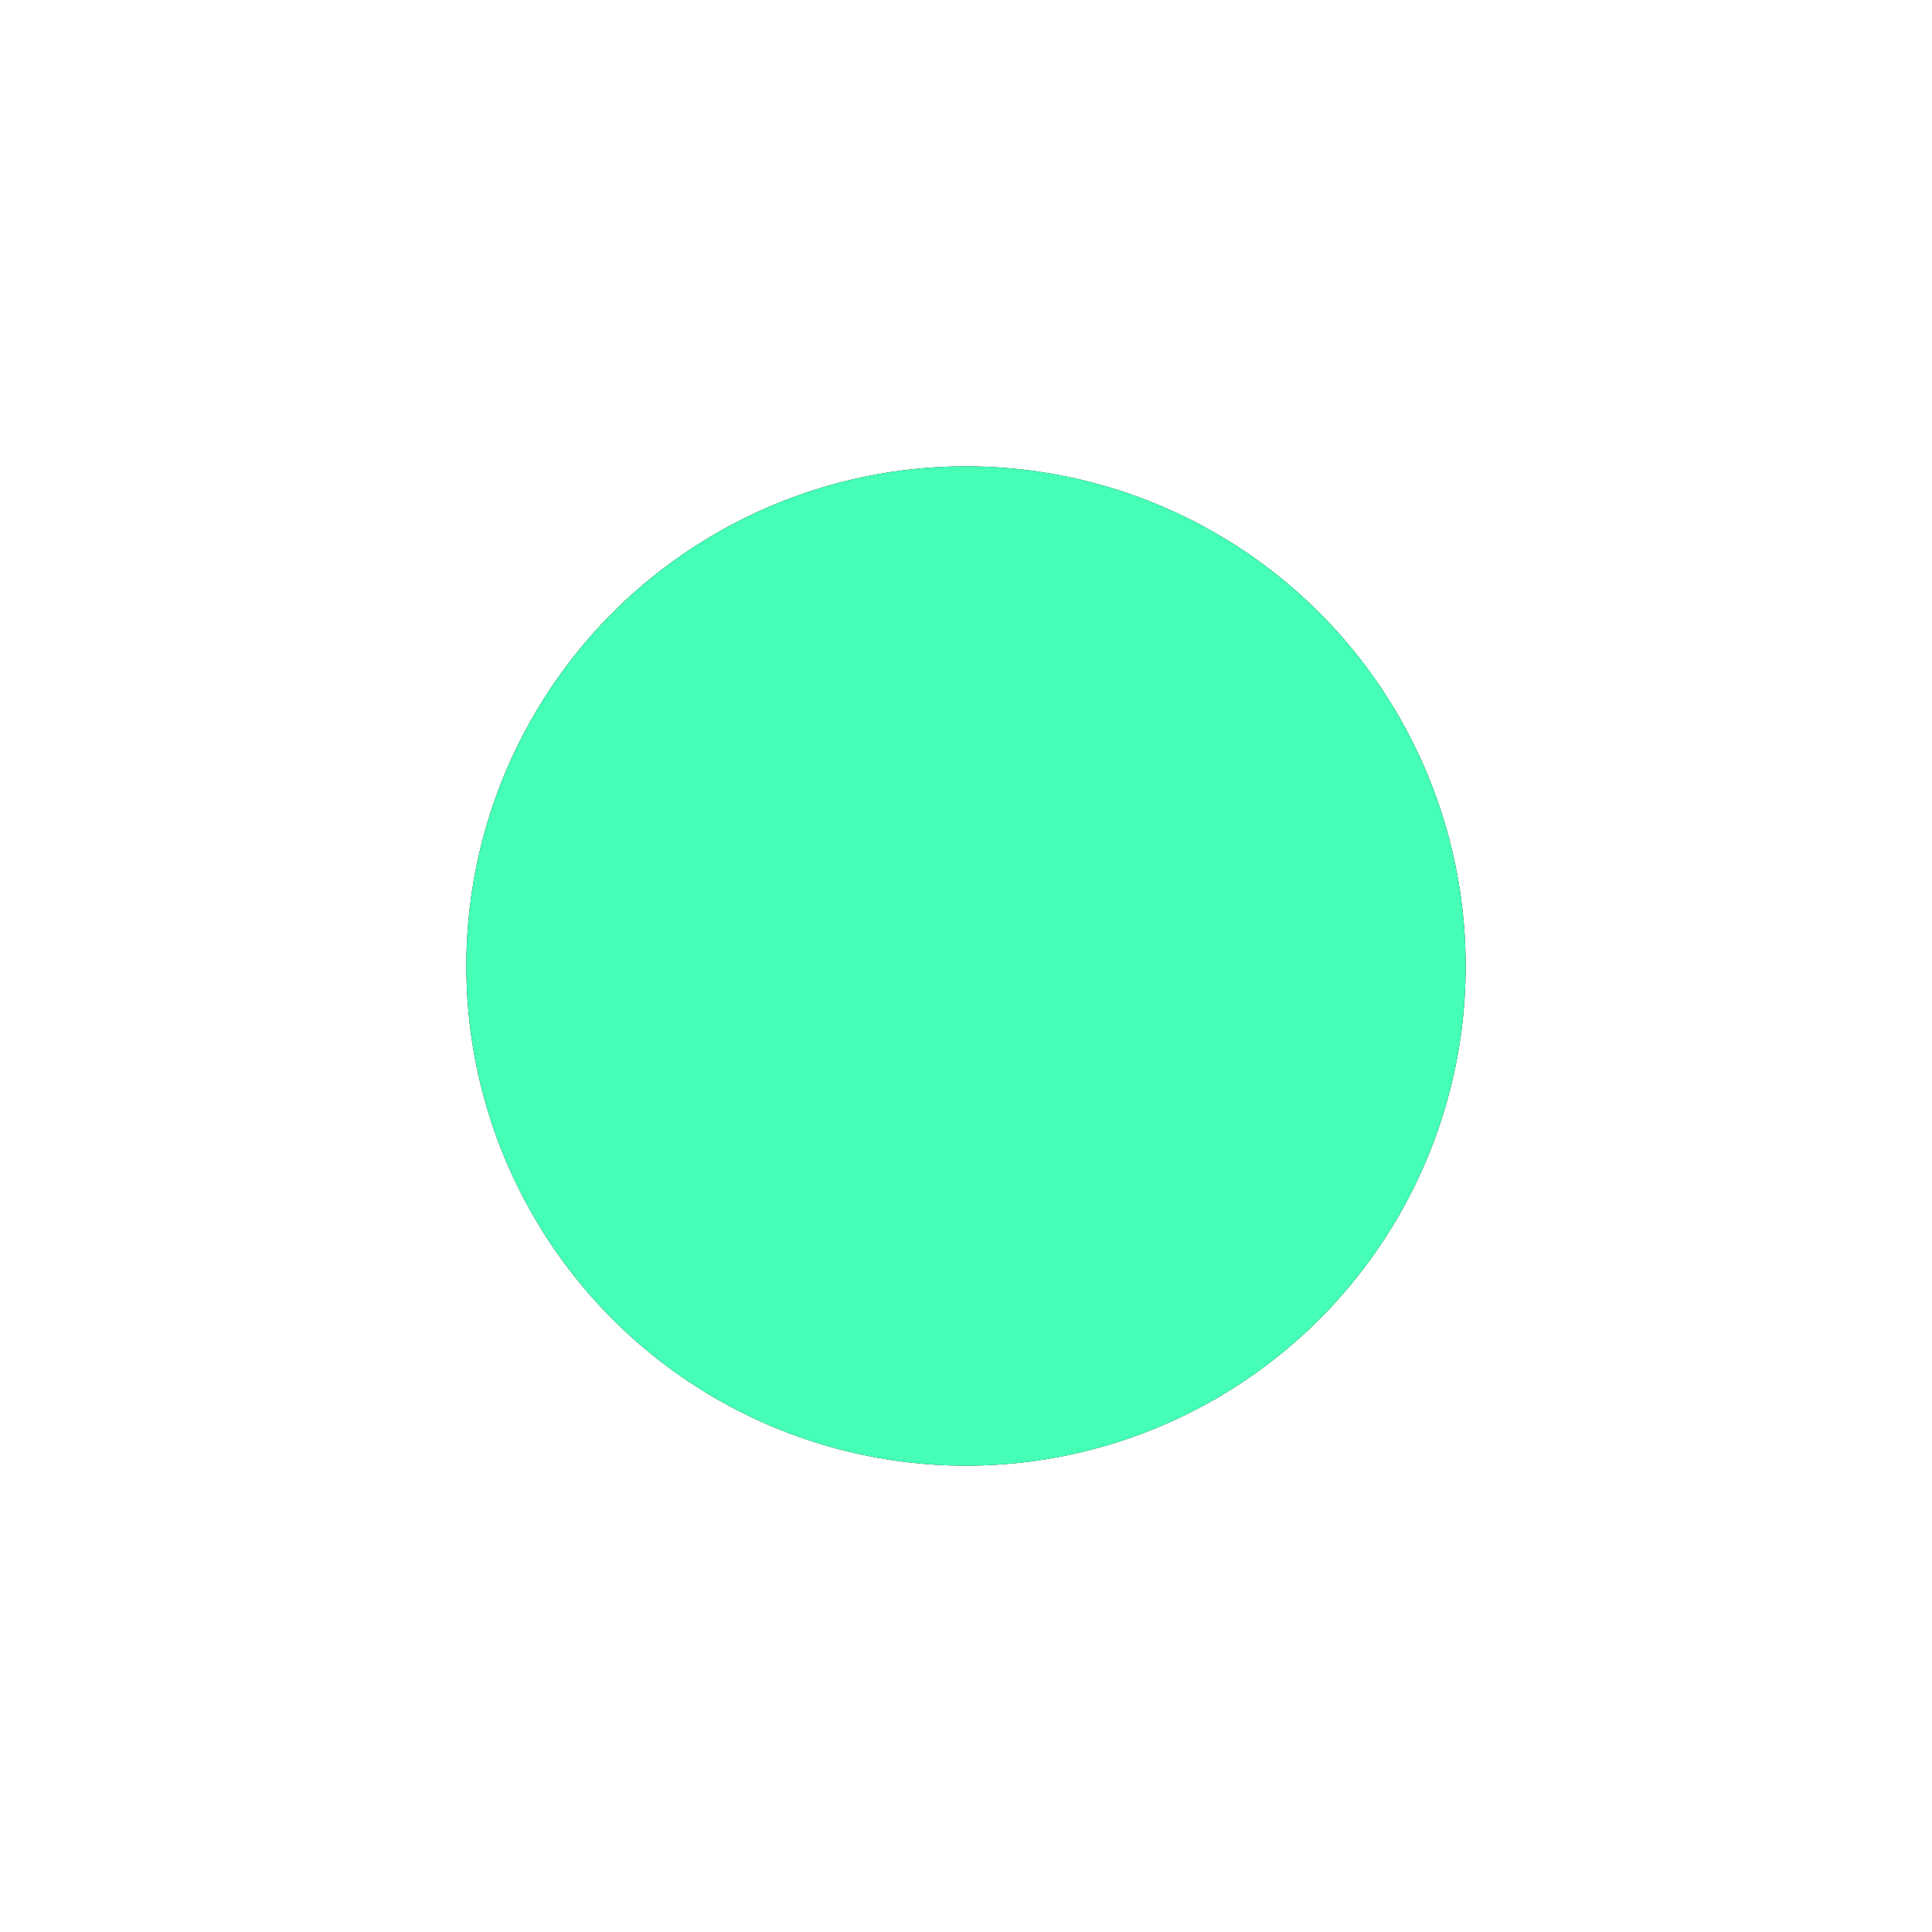 <?xml version="1.0" encoding="UTF-8"?>
<svg width="58px" height="58px" viewBox="0 0 58 58" version="1.1" xmlns="http://www.w3.org/2000/svg" xmlns:xlink="http://www.w3.org/1999/xlink">
    <!-- Generator: Sketch 50.2 (55047) - http://www.bohemiancoding.com/sketch -->
    <title>Roadmap4@720</title>
    <desc>Created with Sketch.</desc>
    <defs>
        <circle id="path-1" cx="960" cy="10029" r="15"></circle>
        <filter x="-70.0%" y="-70.0%" width="240.0%" height="240.0%" filterUnits="objectBoundingBox" id="filter-2">
            <feMorphology radius="7" operator="dilate" in="SourceAlpha" result="shadowSpreadOuter1"></feMorphology>
            <feOffset dx="0" dy="0" in="shadowSpreadOuter1" result="shadowOffsetOuter1"></feOffset>
            <feColorMatrix values="0 0 0 0 0.267   0 0 0 0 1   0 0 0 0 0.71  0 0 0 0.502 0" type="matrix" in="shadowOffsetOuter1"></feColorMatrix>
        </filter>
    </defs>
    <g id="Page-1" stroke="none" stroke-width="1" fill="none" fill-rule="evenodd">
        <g id="Artboard-2-Copy-2" transform="translate(-931, -10000)">
            <g id="Roadmap4">
                <use fill="black" fill-opacity="1" filter="url(#filter-2)" xlink:href="#path-1"></use>
                <use fill="#44FFB5" fill-rule="evenodd" xlink:href="#path-1"></use>
            </g>
        </g>
    </g>
</svg>
